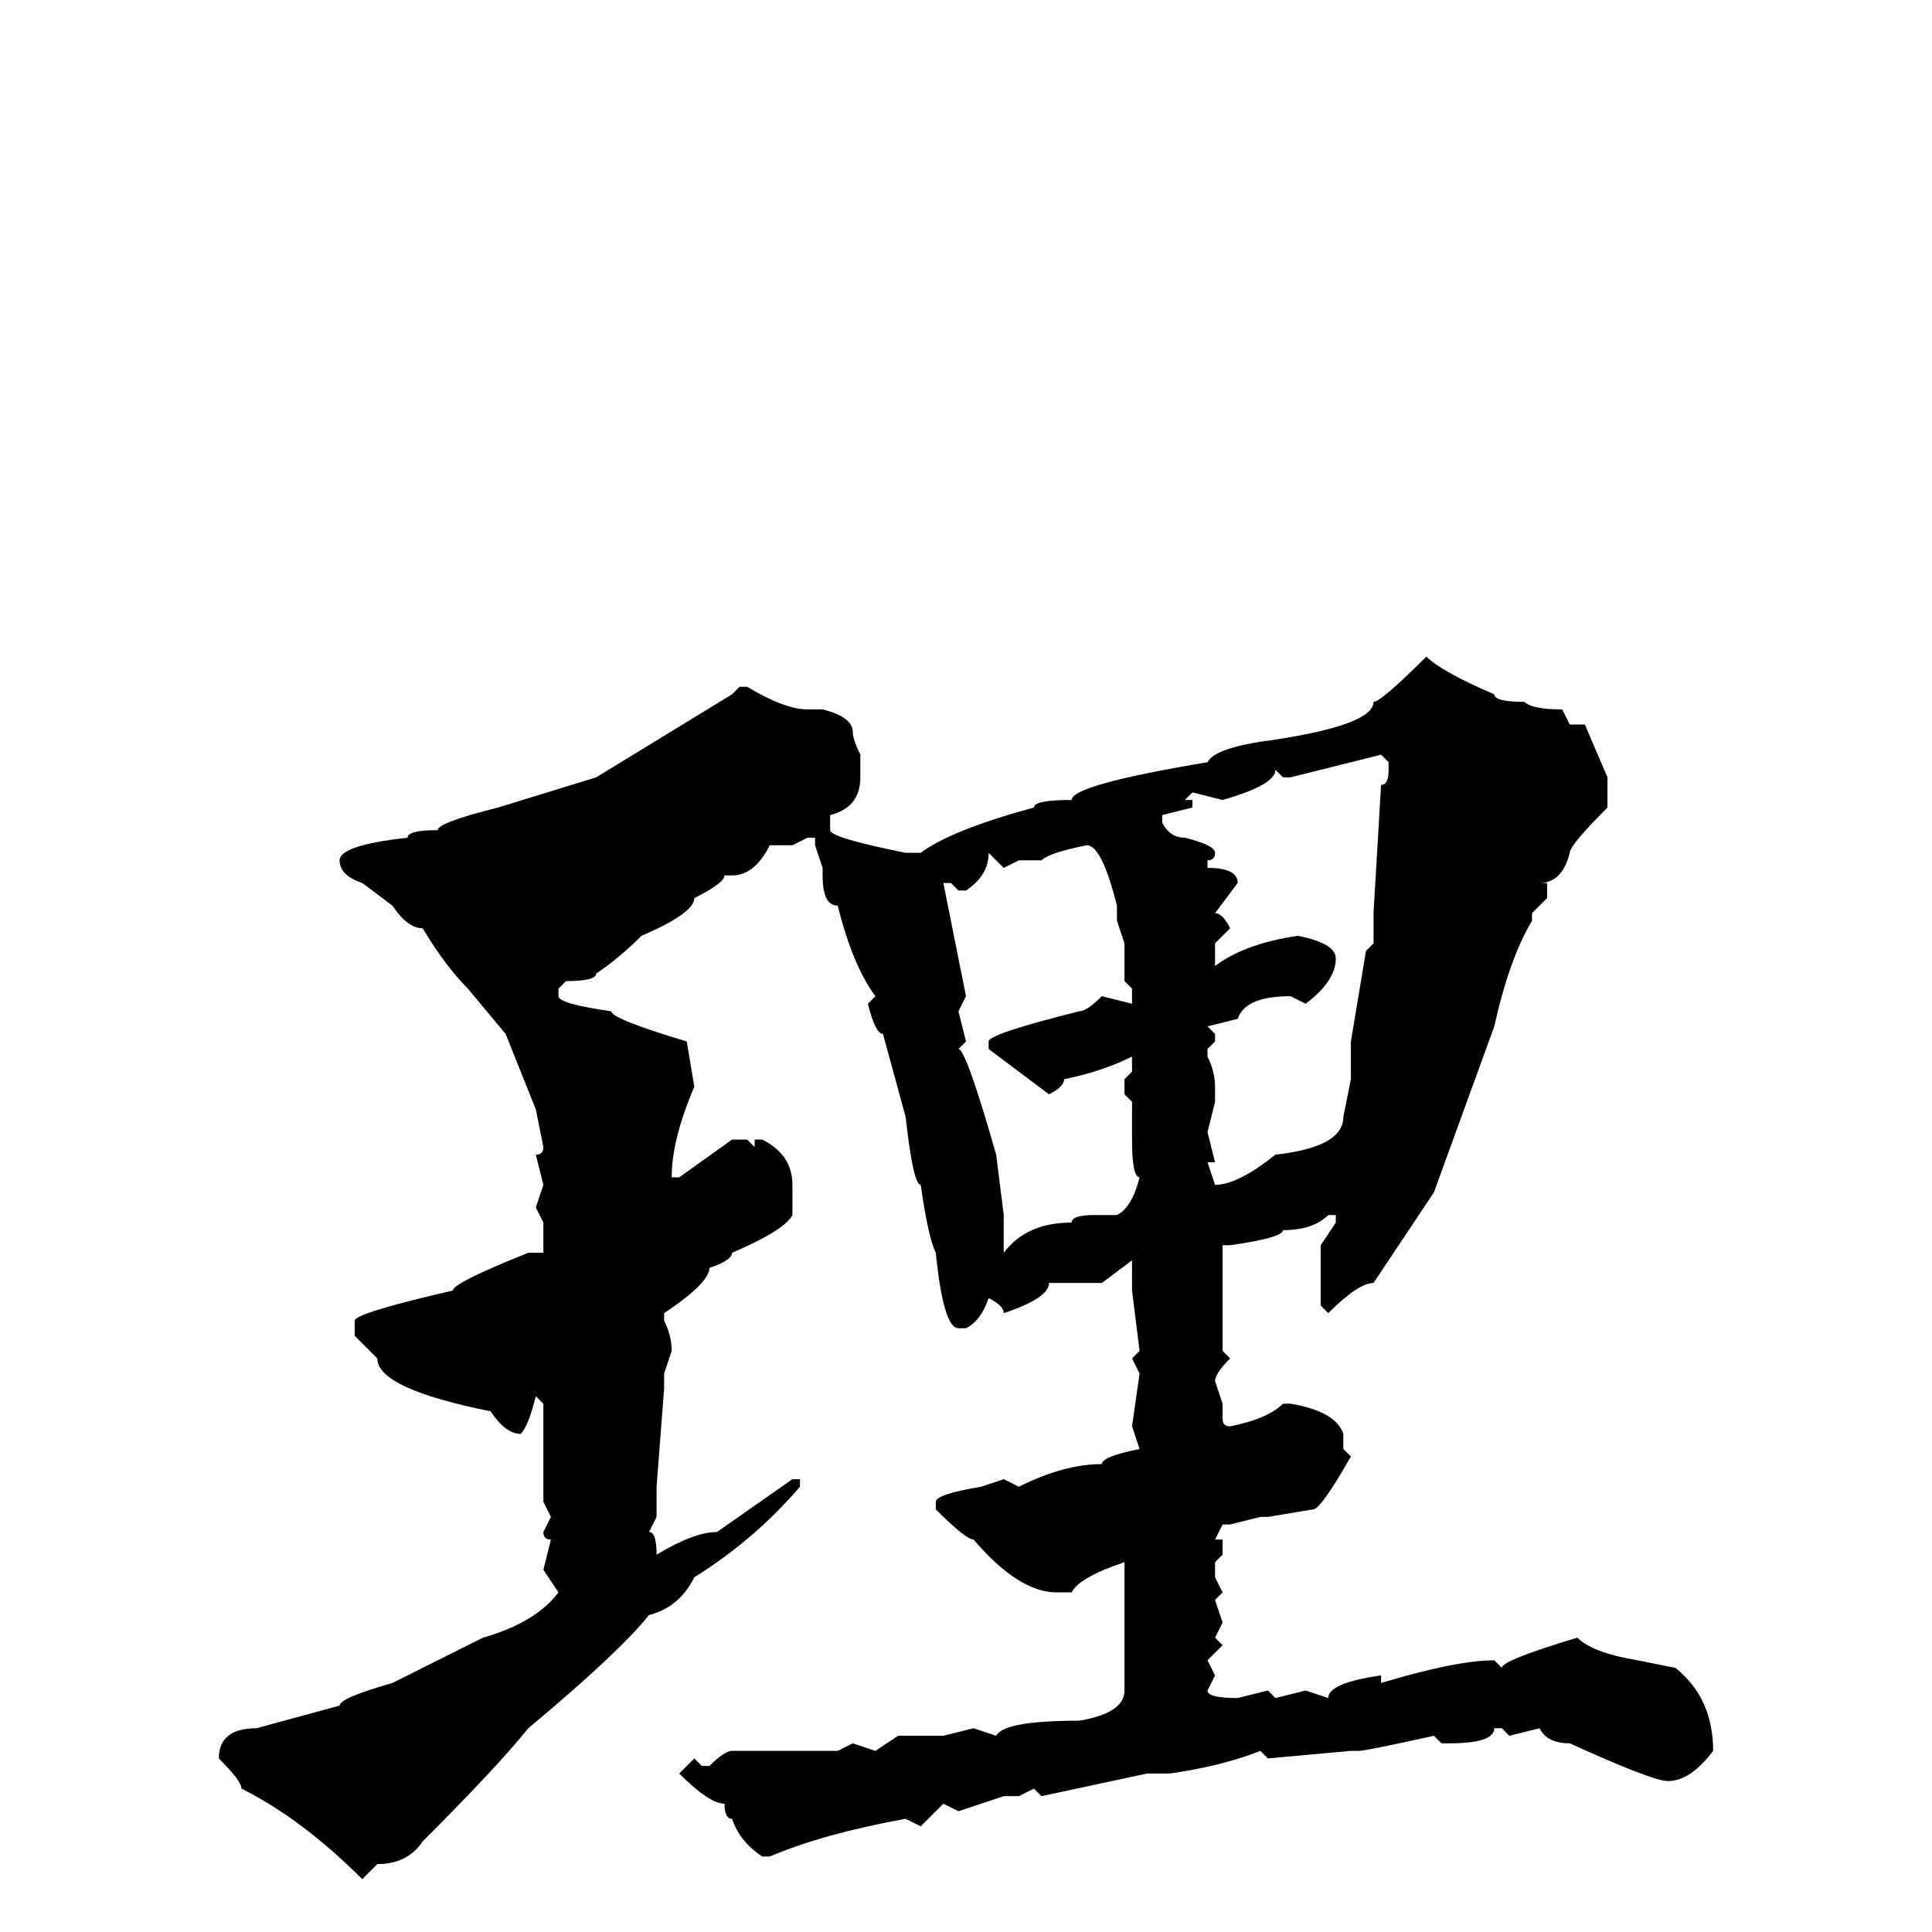 <svg xmlns="http://www.w3.org/2000/svg" viewBox="0 -256 256 256">
	<path fill="#000000" d="M189 -169Q191 -167 198 -164Q198 -163 202 -163Q203 -162 207 -162L208 -160H210L213 -153V-149Q208 -144 208 -143Q207 -139 204 -139H205V-137L203 -135V-134Q200 -129 198 -120L190 -98L182 -86Q180 -86 176 -82L175 -83V-88V-91L177 -94V-95H176Q174 -93 170 -93Q170 -92 163 -91H162V-89V-87V-85V-77L163 -76Q161 -74 161 -73L162 -70V-68Q162 -67 163 -67Q168 -68 170 -70H171Q177 -69 178 -66V-64L179 -63Q175 -56 174 -56L168 -55H167L163 -54H162L161 -52H162V-50L161 -49V-47L162 -45L161 -44L162 -41L161 -39L162 -38L160 -36L161 -34L160 -32Q160 -31 164 -31L168 -32L169 -31L173 -32L176 -31Q176 -33 183 -34V-33Q193 -36 198 -36L199 -35Q199 -36 209 -39Q211 -37 217 -36L222 -35Q227 -31 227 -24Q224 -20 221 -20Q219 -20 208 -25Q205 -25 204 -27L200 -26L199 -27H198Q198 -25 192 -25H191L190 -26Q181 -24 180 -24H179L168 -23L167 -24Q162 -22 155 -21H154H152L138 -18L137 -19L135 -18H133L127 -16L125 -17L122 -14L120 -15Q109 -13 102 -10H101Q98 -12 97 -15Q96 -15 96 -17Q94 -17 90 -21L92 -23L93 -22H94Q96 -24 97 -24H111L113 -25L116 -24L119 -26H125L129 -27L132 -26Q133 -28 143 -28Q149 -29 149 -32V-34V-39V-49Q143 -47 142 -45H140Q135 -45 129 -52Q128 -52 124 -56V-57Q124 -58 130 -59L133 -60L135 -59Q141 -62 146 -62Q146 -63 151 -64L150 -67L151 -74L150 -76L151 -77L150 -85V-87V-89L146 -86H143H141H139Q139 -84 133 -82Q133 -83 131 -84Q130 -81 128 -80H127Q125 -80 124 -90Q123 -92 122 -99Q121 -99 120 -108L117 -119Q116 -119 115 -123L116 -124Q113 -128 111 -136Q109 -136 109 -140V-141L108 -144V-145H107L105 -144H102Q100 -140 97 -140H96Q96 -139 92 -137Q92 -135 85 -132Q82 -129 79 -127Q79 -126 75 -126L74 -125V-124Q74 -123 81 -122Q81 -121 91 -118L92 -112Q89 -105 89 -100H90L97 -105H99L100 -104V-105H101Q105 -103 105 -99V-95Q104 -93 97 -90Q97 -89 94 -88Q94 -86 88 -82V-81Q89 -79 89 -77L88 -74V-72L87 -59V-55L86 -53Q87 -53 87 -50Q92 -53 95 -53L105 -60H106V-59Q100 -52 92 -47Q90 -43 86 -42Q82 -37 70 -27Q66 -22 56 -12Q54 -9 50 -9L48 -7Q40 -15 32 -19Q32 -20 29 -23Q29 -27 34 -27L45 -30Q45 -31 52 -33L64 -39Q71 -41 74 -45L72 -48L73 -52Q72 -52 72 -53L73 -55L72 -57V-59V-60V-64V-66V-68V-70L71 -71Q70 -67 69 -66Q67 -66 65 -69Q50 -72 50 -76L47 -79V-81Q47 -82 60 -85Q60 -86 70 -90H72V-94L71 -96L72 -99L71 -103Q72 -103 72 -104L71 -109L67 -119L62 -125Q59 -128 56 -133Q54 -133 52 -136L48 -139Q45 -140 45 -142Q45 -144 54 -145Q54 -146 58 -146Q58 -147 66 -149L79 -153L97 -164L98 -165H99Q104 -162 107 -162H109Q113 -161 113 -159Q113 -158 114 -156V-154V-153Q114 -149 110 -148V-146Q110 -145 120 -143H122Q126 -146 137 -149Q137 -150 142 -150Q142 -152 160 -155Q161 -157 169 -158Q182 -160 182 -163Q183 -163 189 -169ZM171 -153H170L169 -154Q169 -152 162 -150L158 -151L157 -150H158V-149L154 -148V-147Q155 -145 157 -145Q161 -144 161 -143Q161 -142 160 -142V-141Q164 -141 164 -139L161 -135Q162 -135 163 -133L161 -131V-128Q165 -131 172 -132Q177 -131 177 -129Q177 -126 173 -123L171 -124Q165 -124 164 -121L160 -120L161 -119V-118L160 -117V-116Q161 -114 161 -112V-110L160 -106L161 -102H160L161 -99Q164 -99 169 -103Q178 -104 178 -108L179 -113V-118L181 -130L182 -131V-135L183 -152Q184 -152 184 -154V-155L183 -156ZM138 -142H135L133 -141L131 -143Q131 -140 128 -138H127L126 -139H125Q126 -134 128 -124L127 -122L128 -118L127 -117Q128 -117 132 -103L133 -95V-90Q136 -94 142 -94Q142 -95 145 -95H148Q150 -96 151 -100Q150 -100 150 -105V-110L149 -111V-113L150 -114V-116Q146 -114 141 -113Q141 -112 139 -111L131 -117V-118Q131 -119 143 -122Q144 -122 146 -124L150 -123V-125L149 -126V-127V-128V-131L148 -134V-136Q146 -144 144 -144Q139 -143 138 -142Z"/>
</svg>